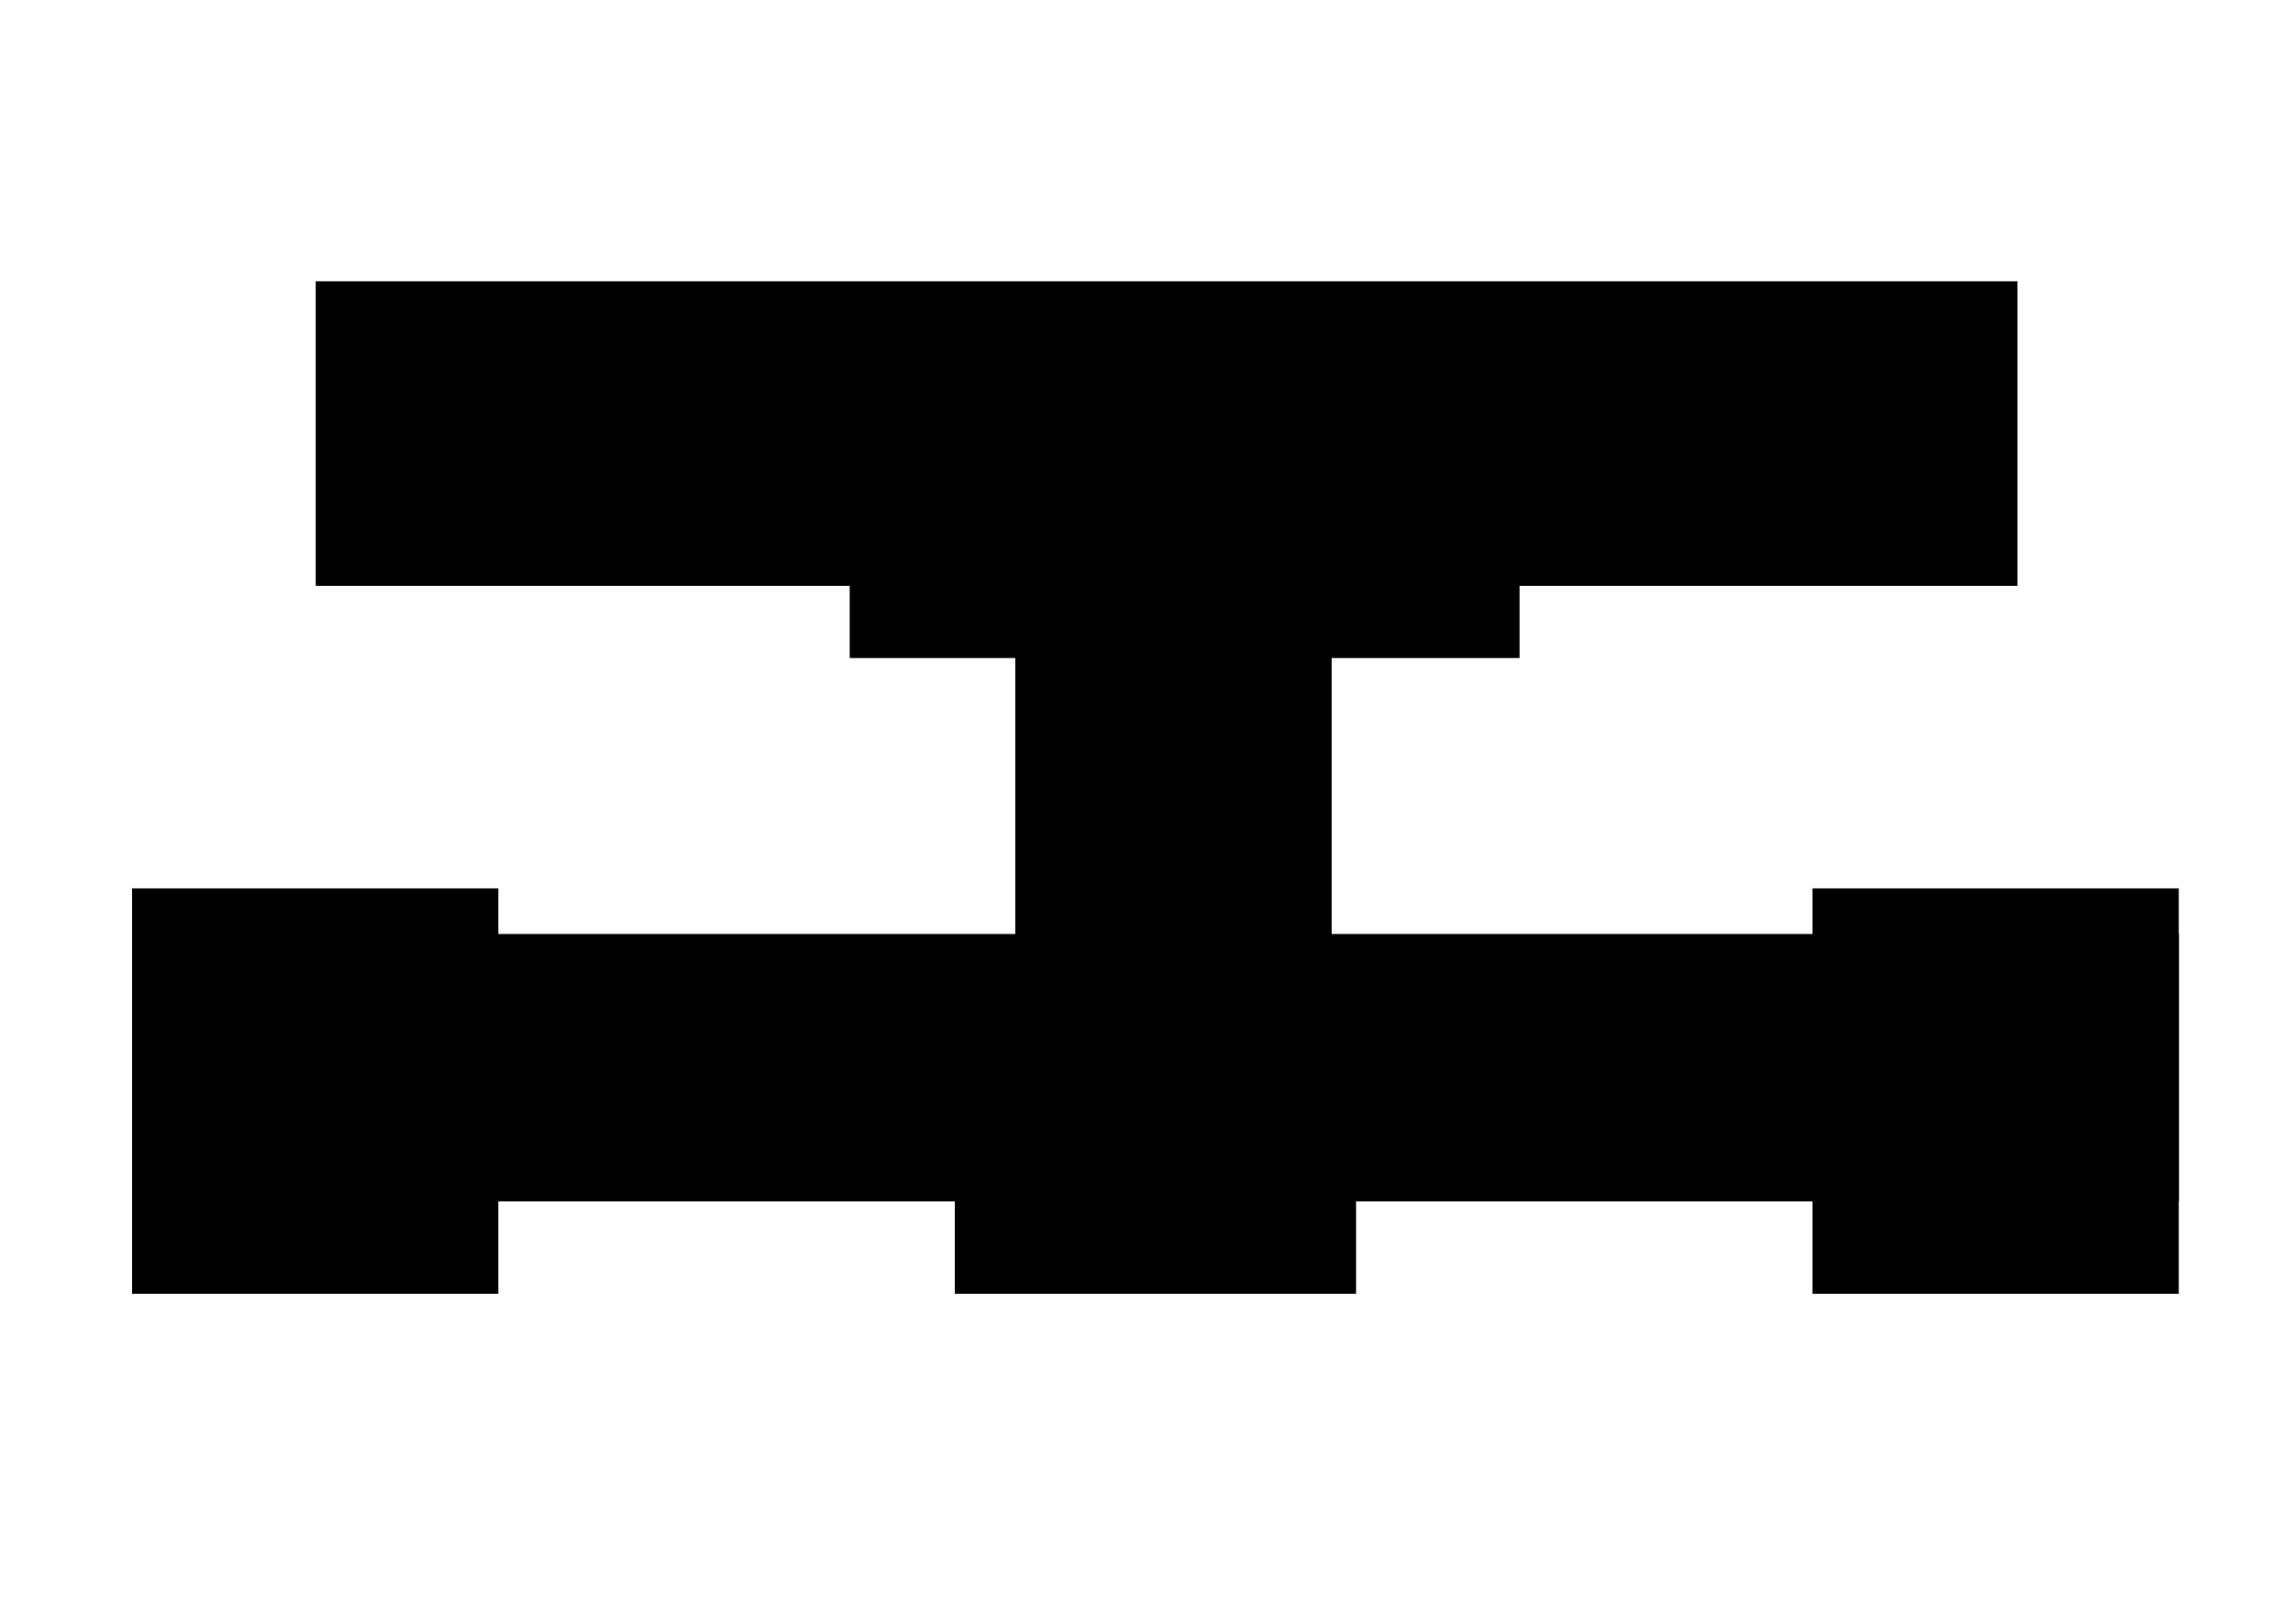 <svg width="2160" height="1530" viewBox="0 0 2160 1530" fill="none" xmlns="http://www.w3.org/2000/svg">
    <rect x="124.414" y="837" width="345" height="382" fill="black" />
    <rect x="1707.41" y="837" width="345" height="382" fill="black" />
    <rect x="899.414" y="903" width="378" height="316" fill="black" />
    <rect x="956.414" y="532" width="298" height="408" fill="black" />
    <rect x="800.414" y="485" width="631" height="135" fill="black" />
    <rect x="297.414" y="265" width="1603" height="287" fill="black" />
    <rect x="126.414" y="880" width="1926" height="252" fill="black" />
</svg>
    